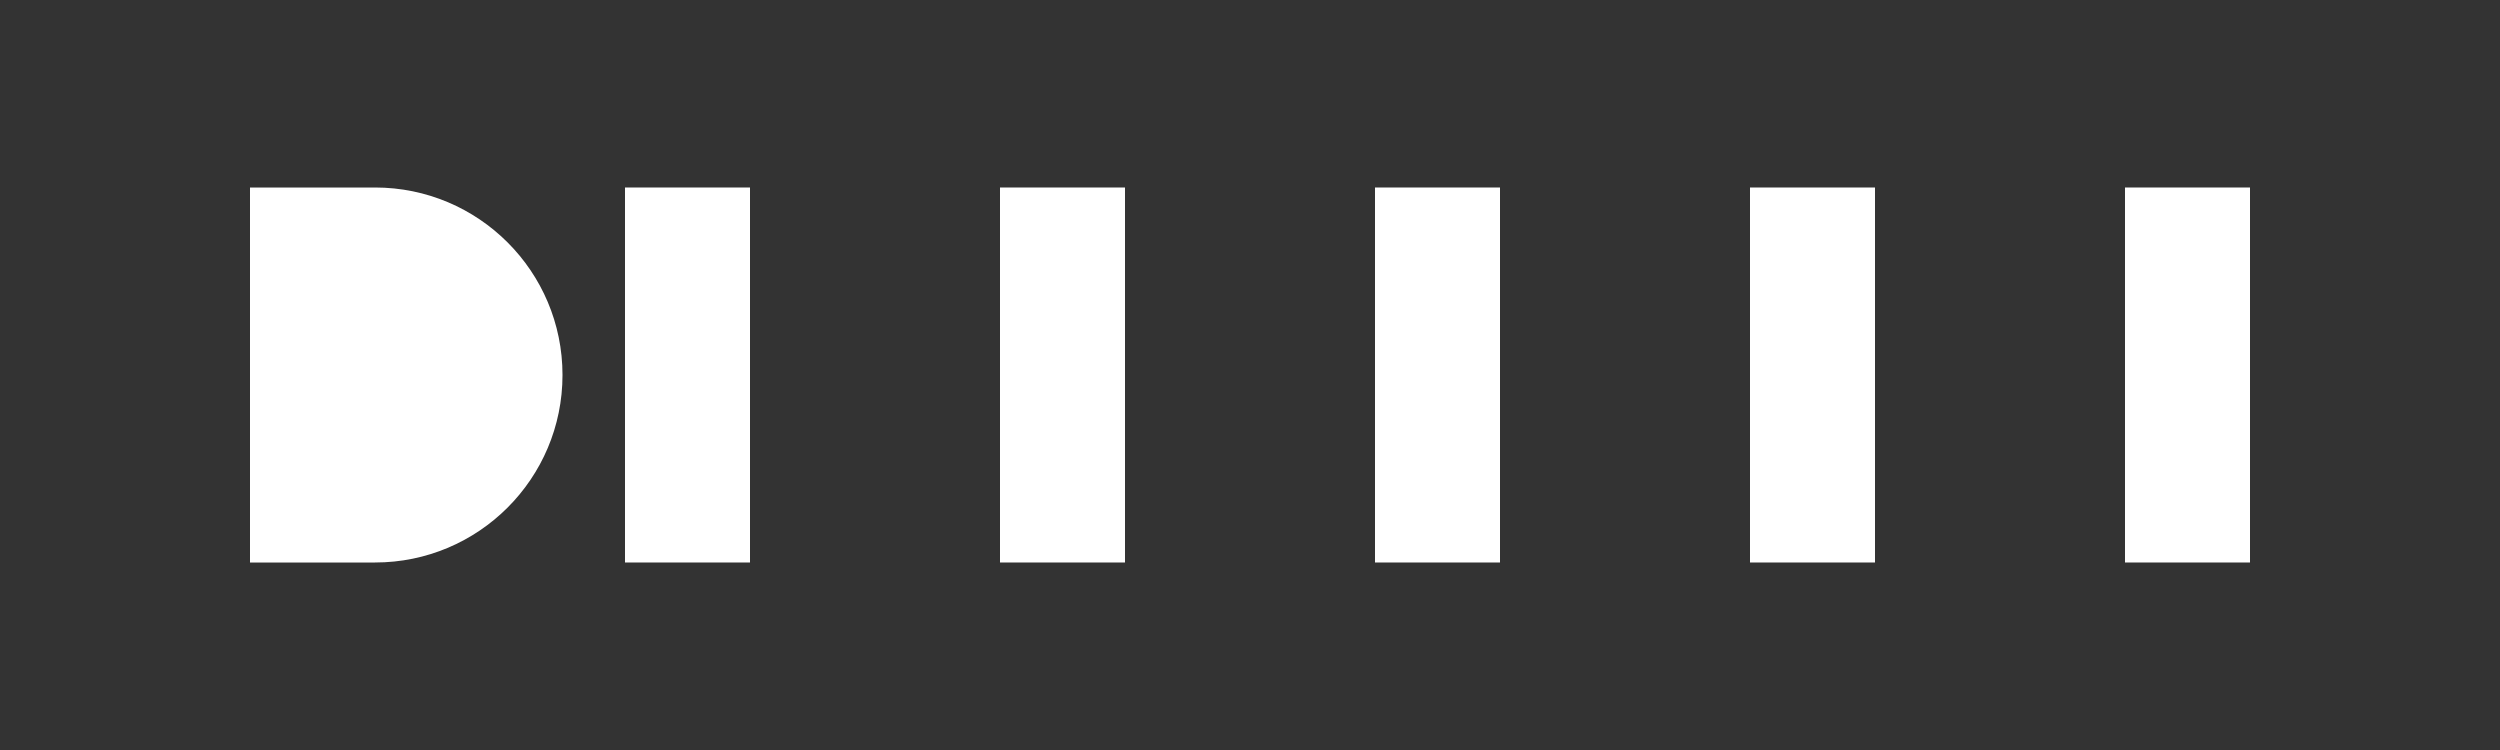 <?xml version="1.0" encoding="UTF-8"?>
<svg width="80" height="24" viewBox="0 0 80 24" fill="none" xmlns="http://www.w3.org/2000/svg">
  <rect x="0" y="0" width="80" height="24" fill="#333333" stroke="none"/>
  <path d="M12 6H8V18H12C15.314 18 18 15.314 18 12C18 8.686 15.314 6 12 6Z" fill="white"/>
  <path d="M24 6H20V18H24V6Z" fill="white"/>
  <path d="M36 6H32V18H36V6Z" fill="white"/>
  <path d="M48 6H44V18H48V6Z" fill="white"/>
  <path d="M60 6H56V18H60V6Z" fill="white"/>
  <path d="M72 6H68V18H72V6Z" fill="white"/>
</svg> 